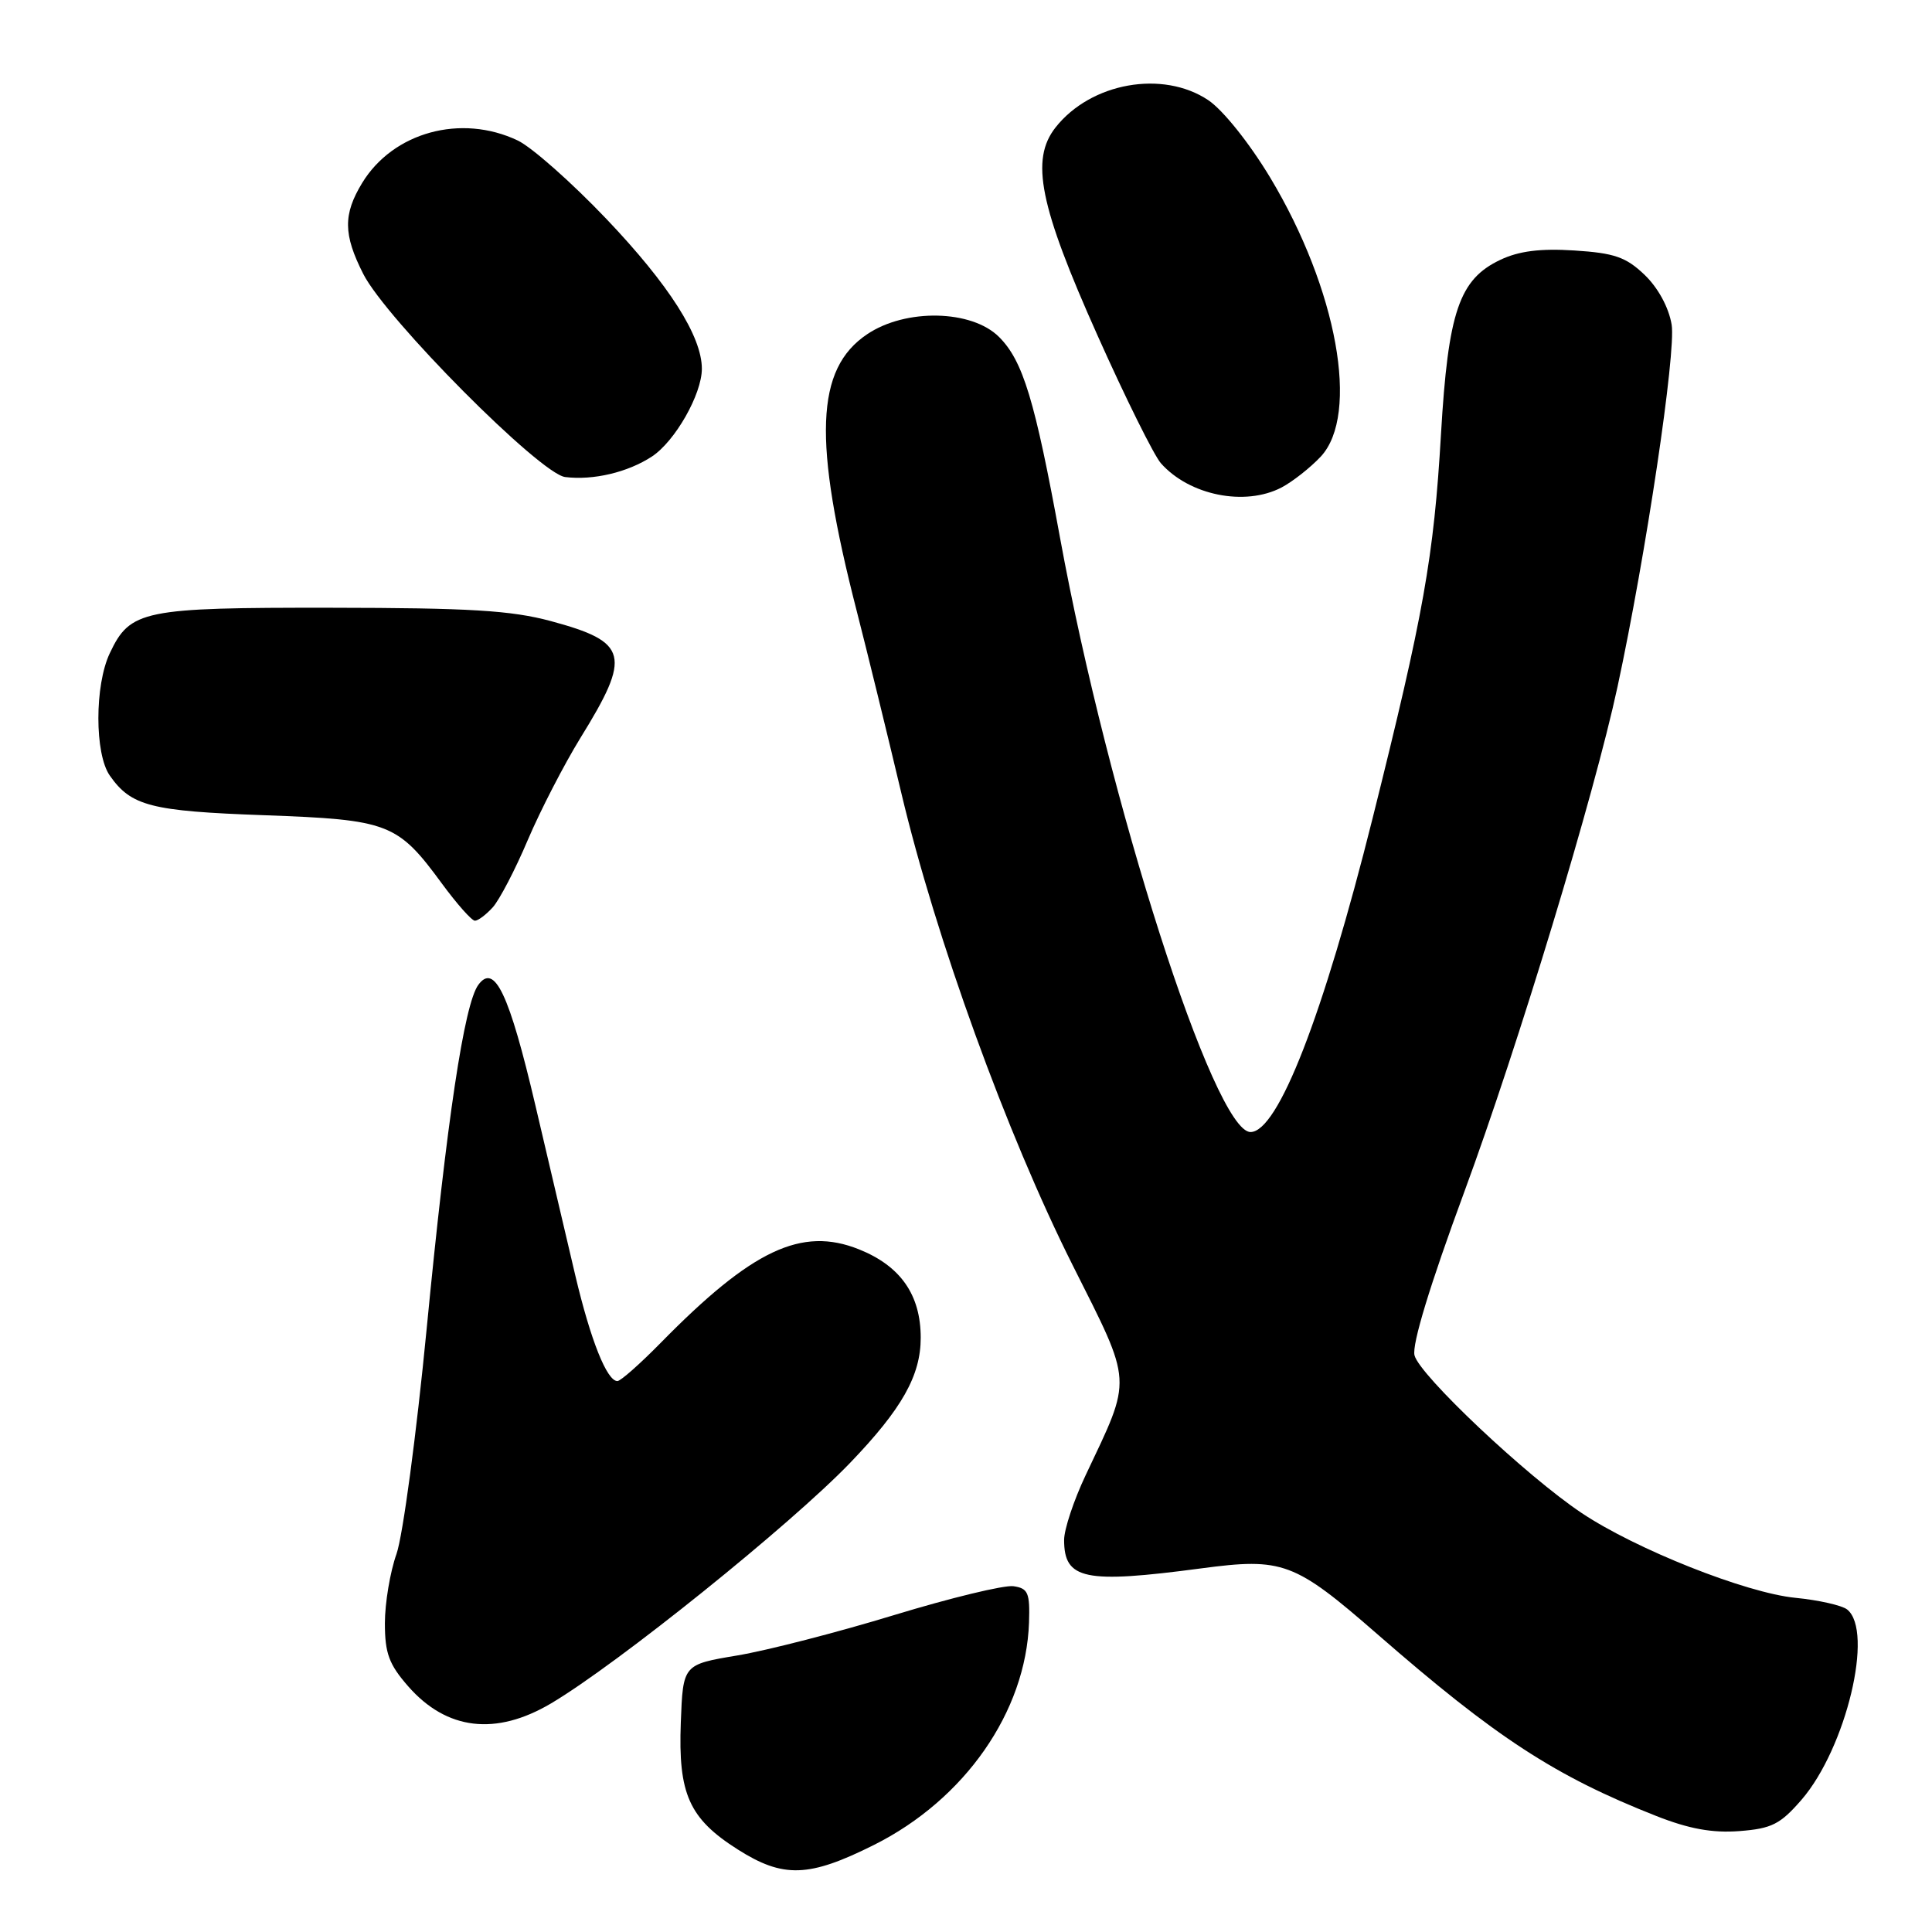 <?xml version="1.0" encoding="UTF-8" standalone="no"?>
<!DOCTYPE svg PUBLIC "-//W3C//DTD SVG 1.1//EN" "http://www.w3.org/Graphics/SVG/1.1/DTD/svg11.dtd" >
<svg xmlns="http://www.w3.org/2000/svg" xmlns:xlink="http://www.w3.org/1999/xlink" version="1.1" viewBox="0 0 256 256">
 <g >
 <path fill="currentColor"
d=" M 115.81 244.46 C 127.84 238.44 135.94 226.82 136.35 215.00 C 136.48 211.05 136.23 210.46 134.28 210.18 C 133.05 210.01 125.94 211.73 118.46 214.01 C 110.99 216.29 101.64 218.70 97.68 219.36 C 90.50 220.56 90.50 220.56 90.21 228.25 C 89.85 237.72 91.31 240.97 97.75 245.06 C 103.79 248.89 107.18 248.78 115.81 244.46 Z  M 238.71 238.48 C 244.62 231.64 248.34 216.10 244.75 213.26 C 244.06 212.72 240.98 212.02 237.91 211.72 C 231.36 211.08 216.77 205.29 209.56 200.47 C 202.25 195.58 188.09 182.22 187.43 179.59 C 187.07 178.16 189.47 170.28 194.03 157.92 C 201.15 138.61 211.25 105.33 214.33 91.00 C 218.10 73.50 222.11 46.63 221.50 43.01 C 221.12 40.73 219.70 38.13 217.92 36.42 C 215.45 34.06 213.92 33.53 208.61 33.19 C 204.10 32.90 201.26 33.26 198.80 34.43 C 193.35 37.01 191.89 41.29 190.94 57.50 C 189.99 73.81 188.65 81.34 181.88 108.41 C 175.33 134.59 169.34 150.00 165.70 150.00 C 160.89 150.00 146.85 106.19 140.46 71.26 C 137.12 52.99 135.55 47.82 132.38 44.65 C 128.76 41.03 120.00 40.85 114.90 44.29 C 108.05 48.89 107.70 58.33 113.53 81.00 C 114.87 86.22 117.52 97.03 119.41 105.00 C 123.99 124.31 133.41 150.28 142.13 167.64 C 150.15 183.61 150.07 182.33 143.84 195.50 C 142.28 198.80 141.00 202.65 141.00 204.05 C 141.00 209.31 143.72 209.87 159.15 207.82 C 169.98 206.38 171.51 206.95 182.50 216.53 C 198.22 230.24 206.04 235.34 219.47 240.63 C 223.81 242.34 226.90 242.90 230.47 242.63 C 234.76 242.30 235.89 241.73 238.71 238.48 Z  M 73.00 225.72 C 81.79 220.52 104.76 202.04 112.65 193.83 C 119.51 186.69 122.00 182.27 122.00 177.26 C 122.00 171.57 119.33 167.75 113.81 165.54 C 106.21 162.50 99.66 165.59 87.54 177.94 C 84.81 180.72 82.23 183.00 81.81 183.00 C 80.42 183.00 78.26 177.59 76.23 169.00 C 75.13 164.32 72.75 154.20 70.95 146.50 C 67.47 131.67 65.53 127.56 63.38 130.50 C 61.51 133.05 59.22 148.32 56.54 176.02 C 55.18 190.06 53.38 203.50 52.54 205.90 C 51.69 208.29 51.00 212.43 51.00 215.09 C 51.00 219.08 51.55 220.55 54.10 223.46 C 59.19 229.26 65.70 230.03 73.00 225.72 Z  M 65.29 120.23 C 66.17 119.26 68.27 115.24 69.94 111.29 C 71.62 107.35 74.75 101.29 76.89 97.81 C 83.70 86.81 83.26 85.07 73.00 82.30 C 67.73 80.88 62.23 80.55 43.91 80.53 C 18.90 80.50 17.25 80.84 14.55 86.55 C 12.53 90.80 12.53 99.89 14.55 102.77 C 17.38 106.81 19.99 107.48 35.00 108.02 C 51.54 108.62 52.67 109.05 58.58 117.11 C 60.56 119.80 62.51 122.00 62.93 122.00 C 63.35 122.00 64.41 121.20 65.29 120.23 Z  M 169.80 64.60 C 171.28 63.82 173.62 61.98 175.00 60.51 C 180.20 54.94 177.19 38.31 168.30 23.52 C 165.54 18.94 162.05 14.58 160.10 13.27 C 154.08 9.25 144.56 10.94 139.87 16.88 C 136.50 21.16 137.73 27.25 145.45 44.50 C 149.14 52.75 152.91 60.35 153.83 61.39 C 157.60 65.64 164.95 67.12 169.80 64.60 Z  M 86.37 60.50 C 89.45 58.48 93.00 52.24 93.00 48.86 C 93.00 44.56 88.66 37.74 80.36 29.02 C 75.75 24.18 70.45 19.49 68.59 18.61 C 61.09 15.05 52.10 17.51 47.99 24.24 C 45.46 28.41 45.48 31.06 48.13 36.29 C 51.15 42.26 71.57 62.81 74.89 63.21 C 78.61 63.67 83.17 62.59 86.37 60.50 Z "/>
</g>
</svg>